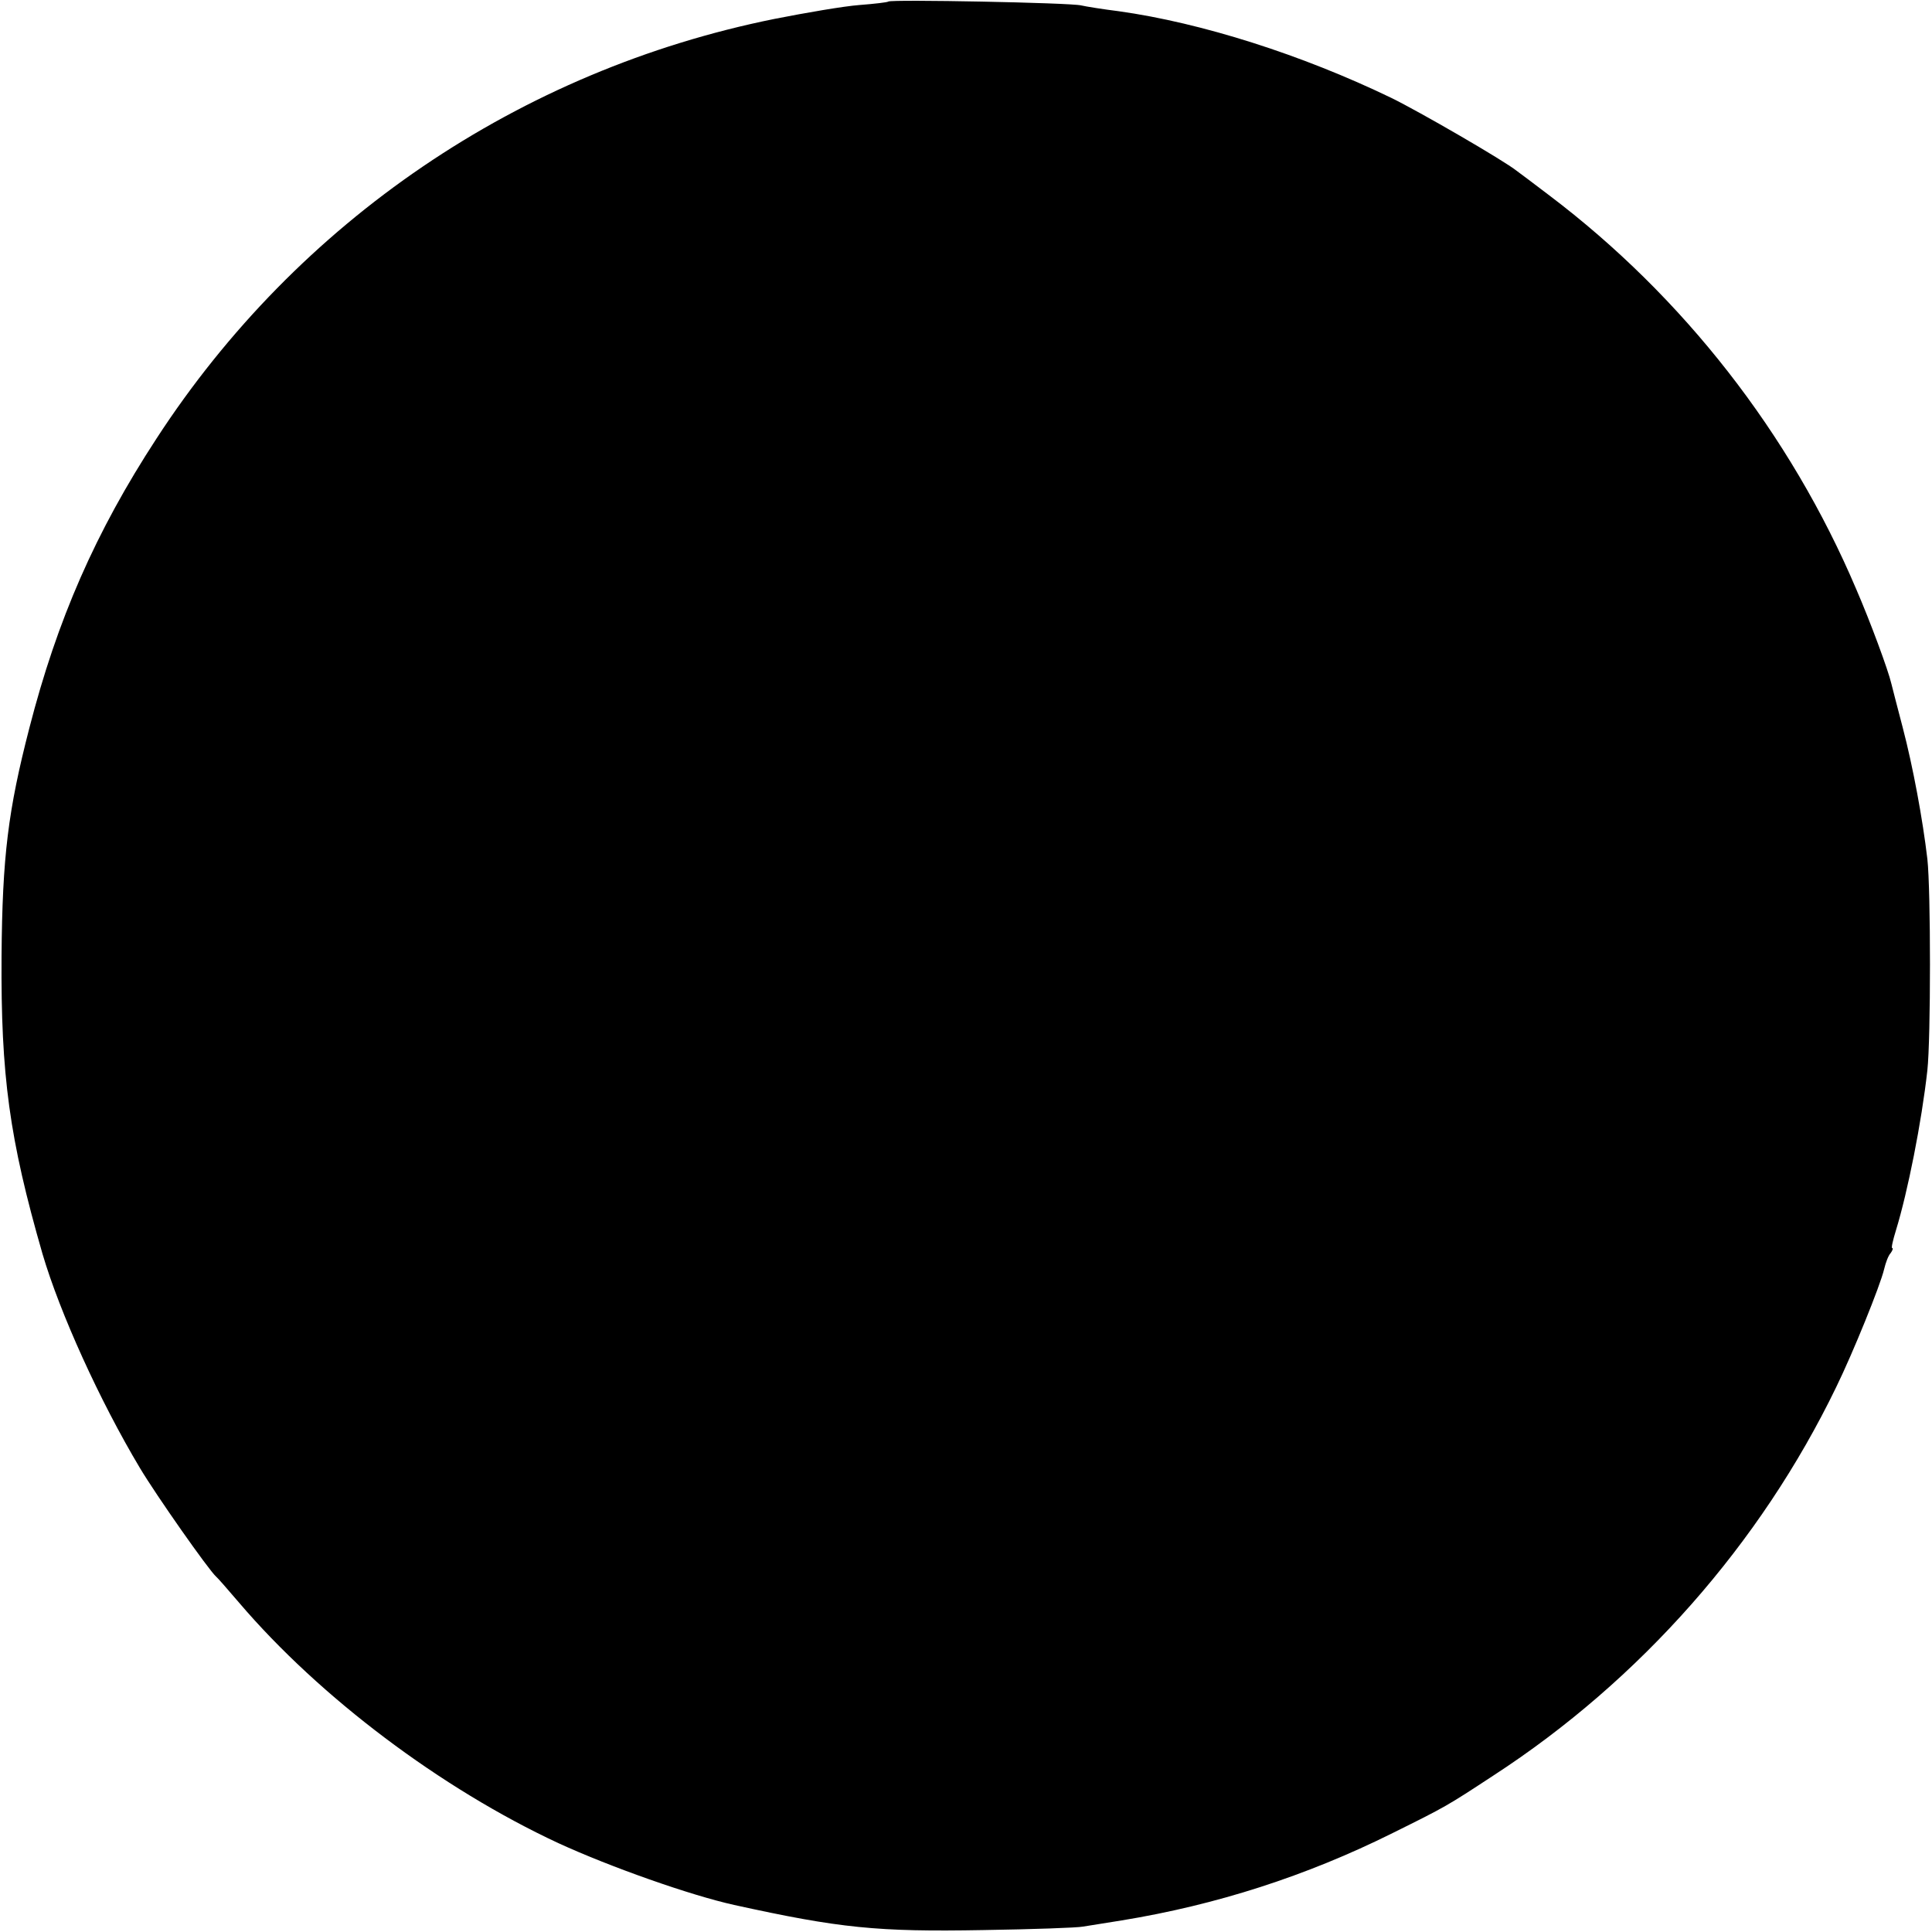 <svg version="1" xmlns="http://www.w3.org/2000/svg" width="666.667" height="666.667" viewBox="0 0 500 500"><path d="M229.9.4c-.2.2-3.6.6-7.5.9-4 .3-13.9 2-22 3.6C134.5 18.2 77.1 57.2 40.5 113.5c-15.8 24.2-25.7 46.9-32.9 74.9-5.5 21.3-7 33.2-7.2 59.1-.2 30.8 2 47.2 10.6 77 4.5 15.3 14.8 38 25.2 55.4 4.3 7.2 17.8 26.4 19.7 28.1.4.3 3 3.3 6 6.8 20.9 24.5 52.3 48.1 82.6 62.2 13.5 6.2 34.2 13.5 45.5 16 27.3 6 37 7 64.5 6.5 12.7-.2 24.3-.6 25.8-.9 1.5-.2 6-1 10-1.6 24.5-4 47.8-11.5 70.1-22.6 13.9-6.9 13.9-6.9 26.1-14.9 38-24.7 69.1-60 88.7-100.5 4.4-9 11.4-26.3 12.4-30.5.4-1.7 1.1-3.6 1.7-4.2.5-.7.7-1.3.4-1.3-.3 0 .2-2.1 1-4.7 3-9.8 6.6-27.8 8.1-41.3.9-8.3.9-46.6 0-54.7-1.2-10.2-3.7-23.8-6.4-34.1-1.4-5.3-2.7-10.4-2.9-11.2-.8-3.5-5.5-16.2-9.1-24.5-17.1-40.3-44.9-75.8-79.4-101.9-4.1-3.1-7.9-6-8.5-6.4-3.2-2.6-25.3-15.4-32.5-18.9-23-11.1-49-19.4-70.5-22.4-4-.5-8.4-1.2-9.7-1.5-2.7-.7-49.3-1.6-49.9-1z"/></svg>